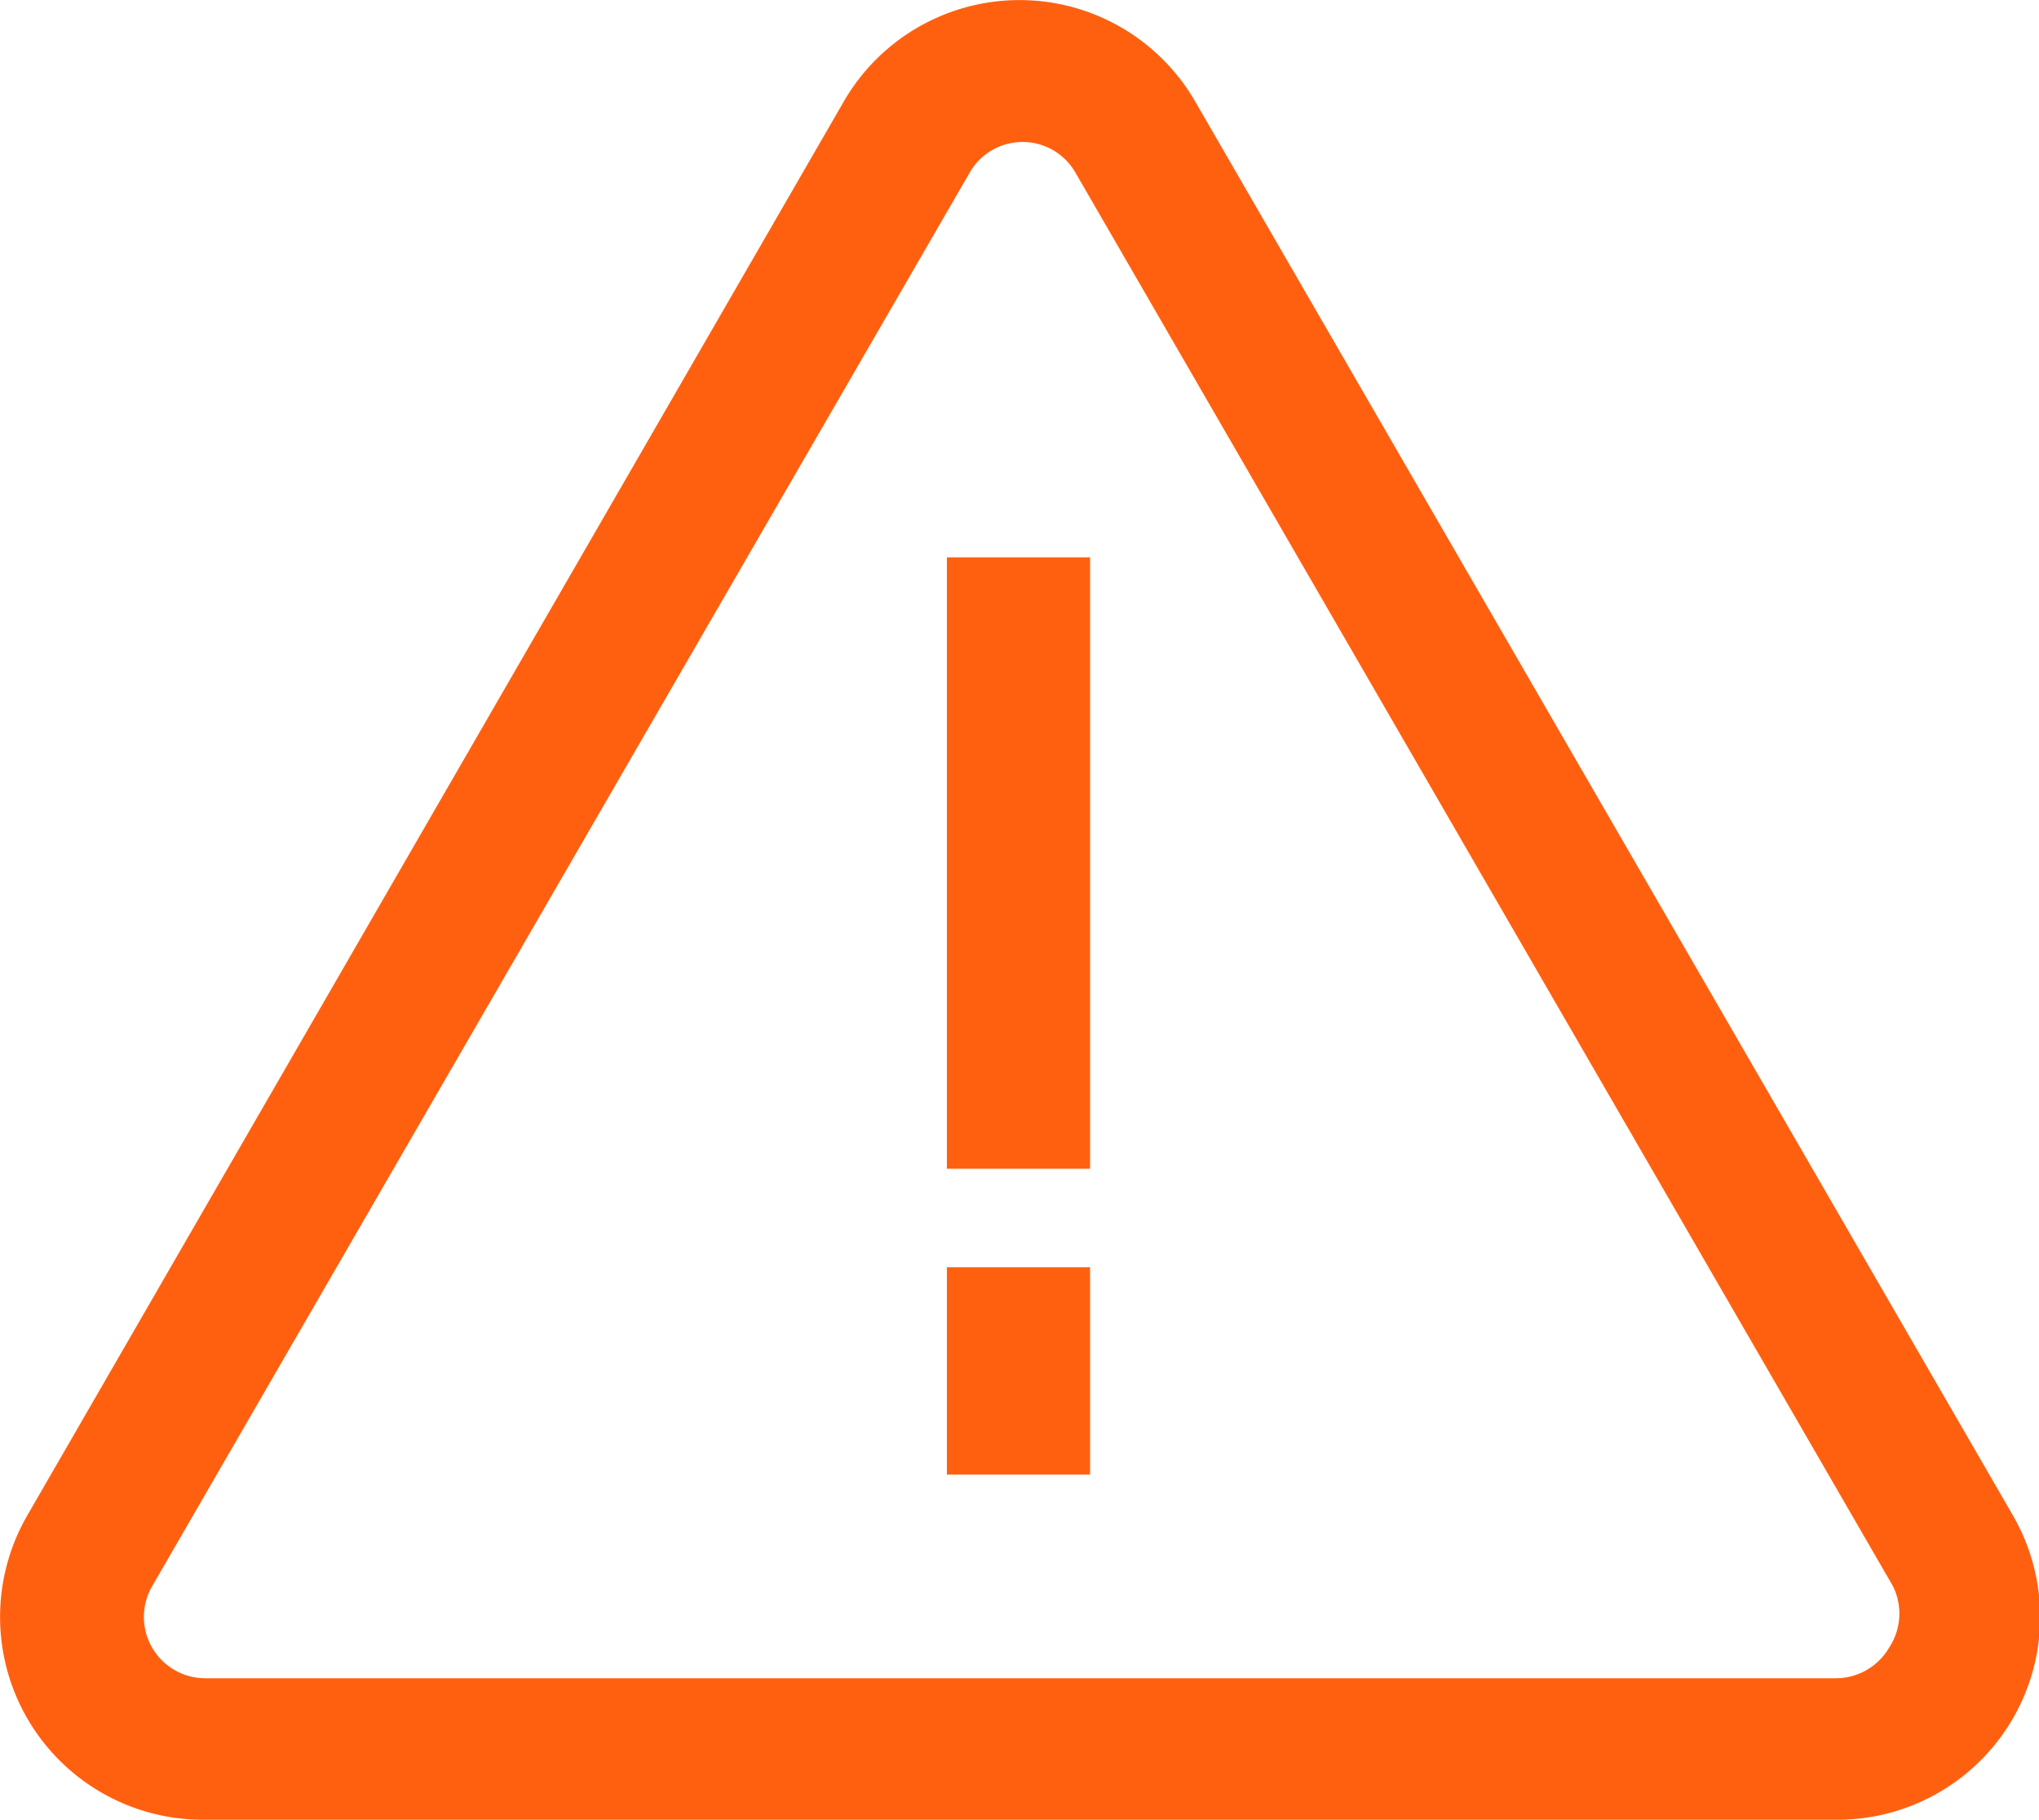 <svg xmlns="http://www.w3.org/2000/svg" viewBox="0 0 49.85 44.5"><defs><style>.cls-1{fill:#ff6010;stroke:#ff6010;stroke-miterlimit:10;stroke-width:0.5px;}</style></defs><title>Asset 5</title><g id="Layer_2" data-name="Layer 2"><g id="Layer_1-2" data-name="Layer 1"><path class="cls-1" d="M49,37.19,29,2.6a4.71,4.71,0,0,0-8.15,0L.88,37.19A4.71,4.71,0,0,0,5,44.25H44.89A4.71,4.71,0,0,0,49,37.19ZM46.4,40.42a1.76,1.76,0,0,1-1.51.87H5a1.75,1.75,0,0,1-1.5-2.62l20-34.59a1.74,1.74,0,0,1,3,0l20,34.59A1.76,1.76,0,0,1,46.4,40.42Zm-23-12.09h3V13.88h-3Zm0,7.48h3V31.24h-3Z"/></g></g></svg>